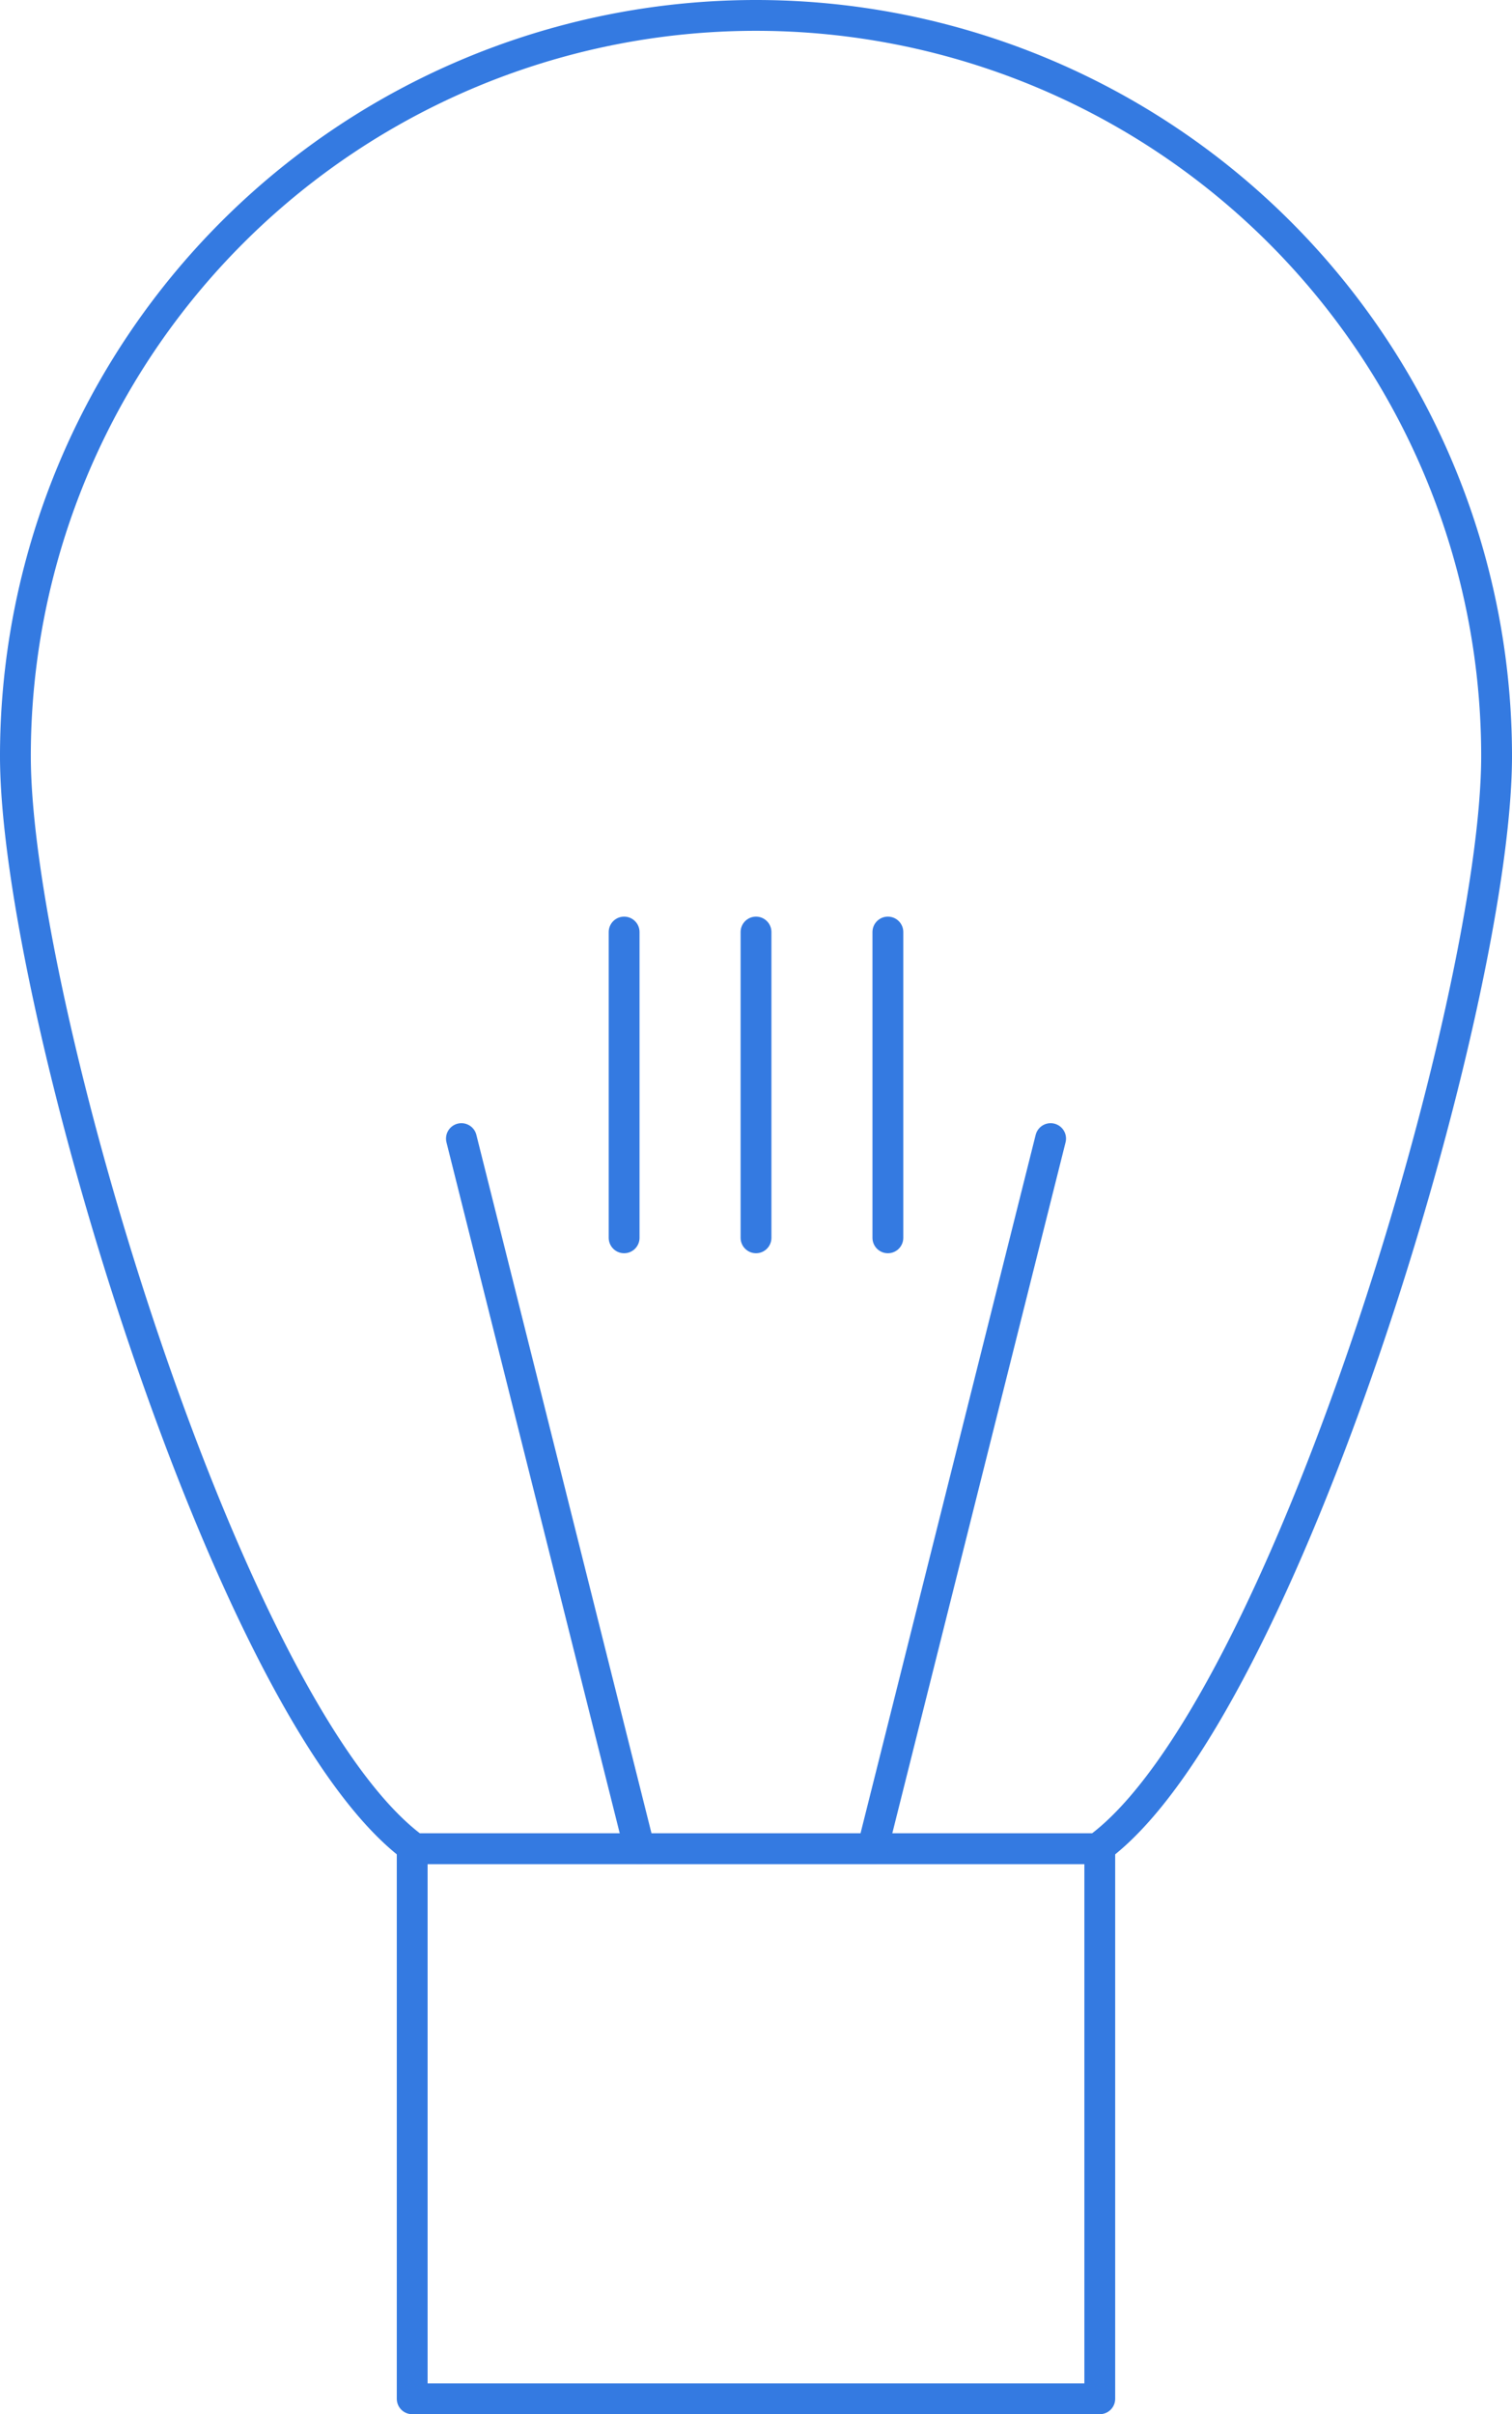 <svg xmlns="http://www.w3.org/2000/svg" width="49.065" height="78.333" viewBox="0 0 49.065 78.333">
  <g id="bulb-icon" transform="translate(-1598.912 -2517.759)">
    <rect id="Retângulo_10" data-name="Retângulo 10" width="22.312" height="17.849" transform="translate(1612.288 2577.744)" fill="none" stroke="#347ae1" stroke-linecap="round" stroke-linejoin="round" stroke-width="1"/>
    <path id="Caminho_75" data-name="Caminho 75" d="M1623.445,2518.259a24.032,24.032,0,0,0-24.033,24.033c0,8.01,6.934,31.085,12.958,35.452h22.148c6.025-4.367,12.959-27.442,12.959-35.452A24.033,24.033,0,0,0,1623.445,2518.259Z" fill="none" stroke="#347ae1" stroke-linecap="round" stroke-linejoin="round" stroke-width="1"/>
    <g id="Grupo_46" data-name="Grupo 46">
      <line id="Linha_16" data-name="Linha 16" x1="5.778" y1="23.04" transform="translate(1613.885 2554.703)" fill="none" stroke="#347ae1" stroke-linecap="round" stroke-linejoin="round" stroke-width="1"/>
      <line id="Linha_17" data-name="Linha 17" y1="23.04" x2="5.778" transform="translate(1627.227 2554.703)" fill="none" stroke="#347ae1" stroke-linecap="round" stroke-linejoin="round" stroke-width="1"/>
    </g>
    <g id="Grupo_47" data-name="Grupo 47">
      <line id="Linha_18" data-name="Linha 18" y2="9.922" transform="translate(1619.165 2548.001)" fill="none" stroke="#347ae1" stroke-linecap="round" stroke-linejoin="round" stroke-width="1"/>
      <line id="Linha_19" data-name="Linha 19" y2="9.922" transform="translate(1623.445 2548.001)" fill="none" stroke="#347ae1" stroke-linecap="round" stroke-linejoin="round" stroke-width="1"/>
      <line id="Linha_20" data-name="Linha 20" y2="9.922" transform="translate(1627.724 2548.001)" fill="none" stroke="#347ae1" stroke-linecap="round" stroke-linejoin="round" stroke-width="1"/>
    </g>
  </g>
</svg>
